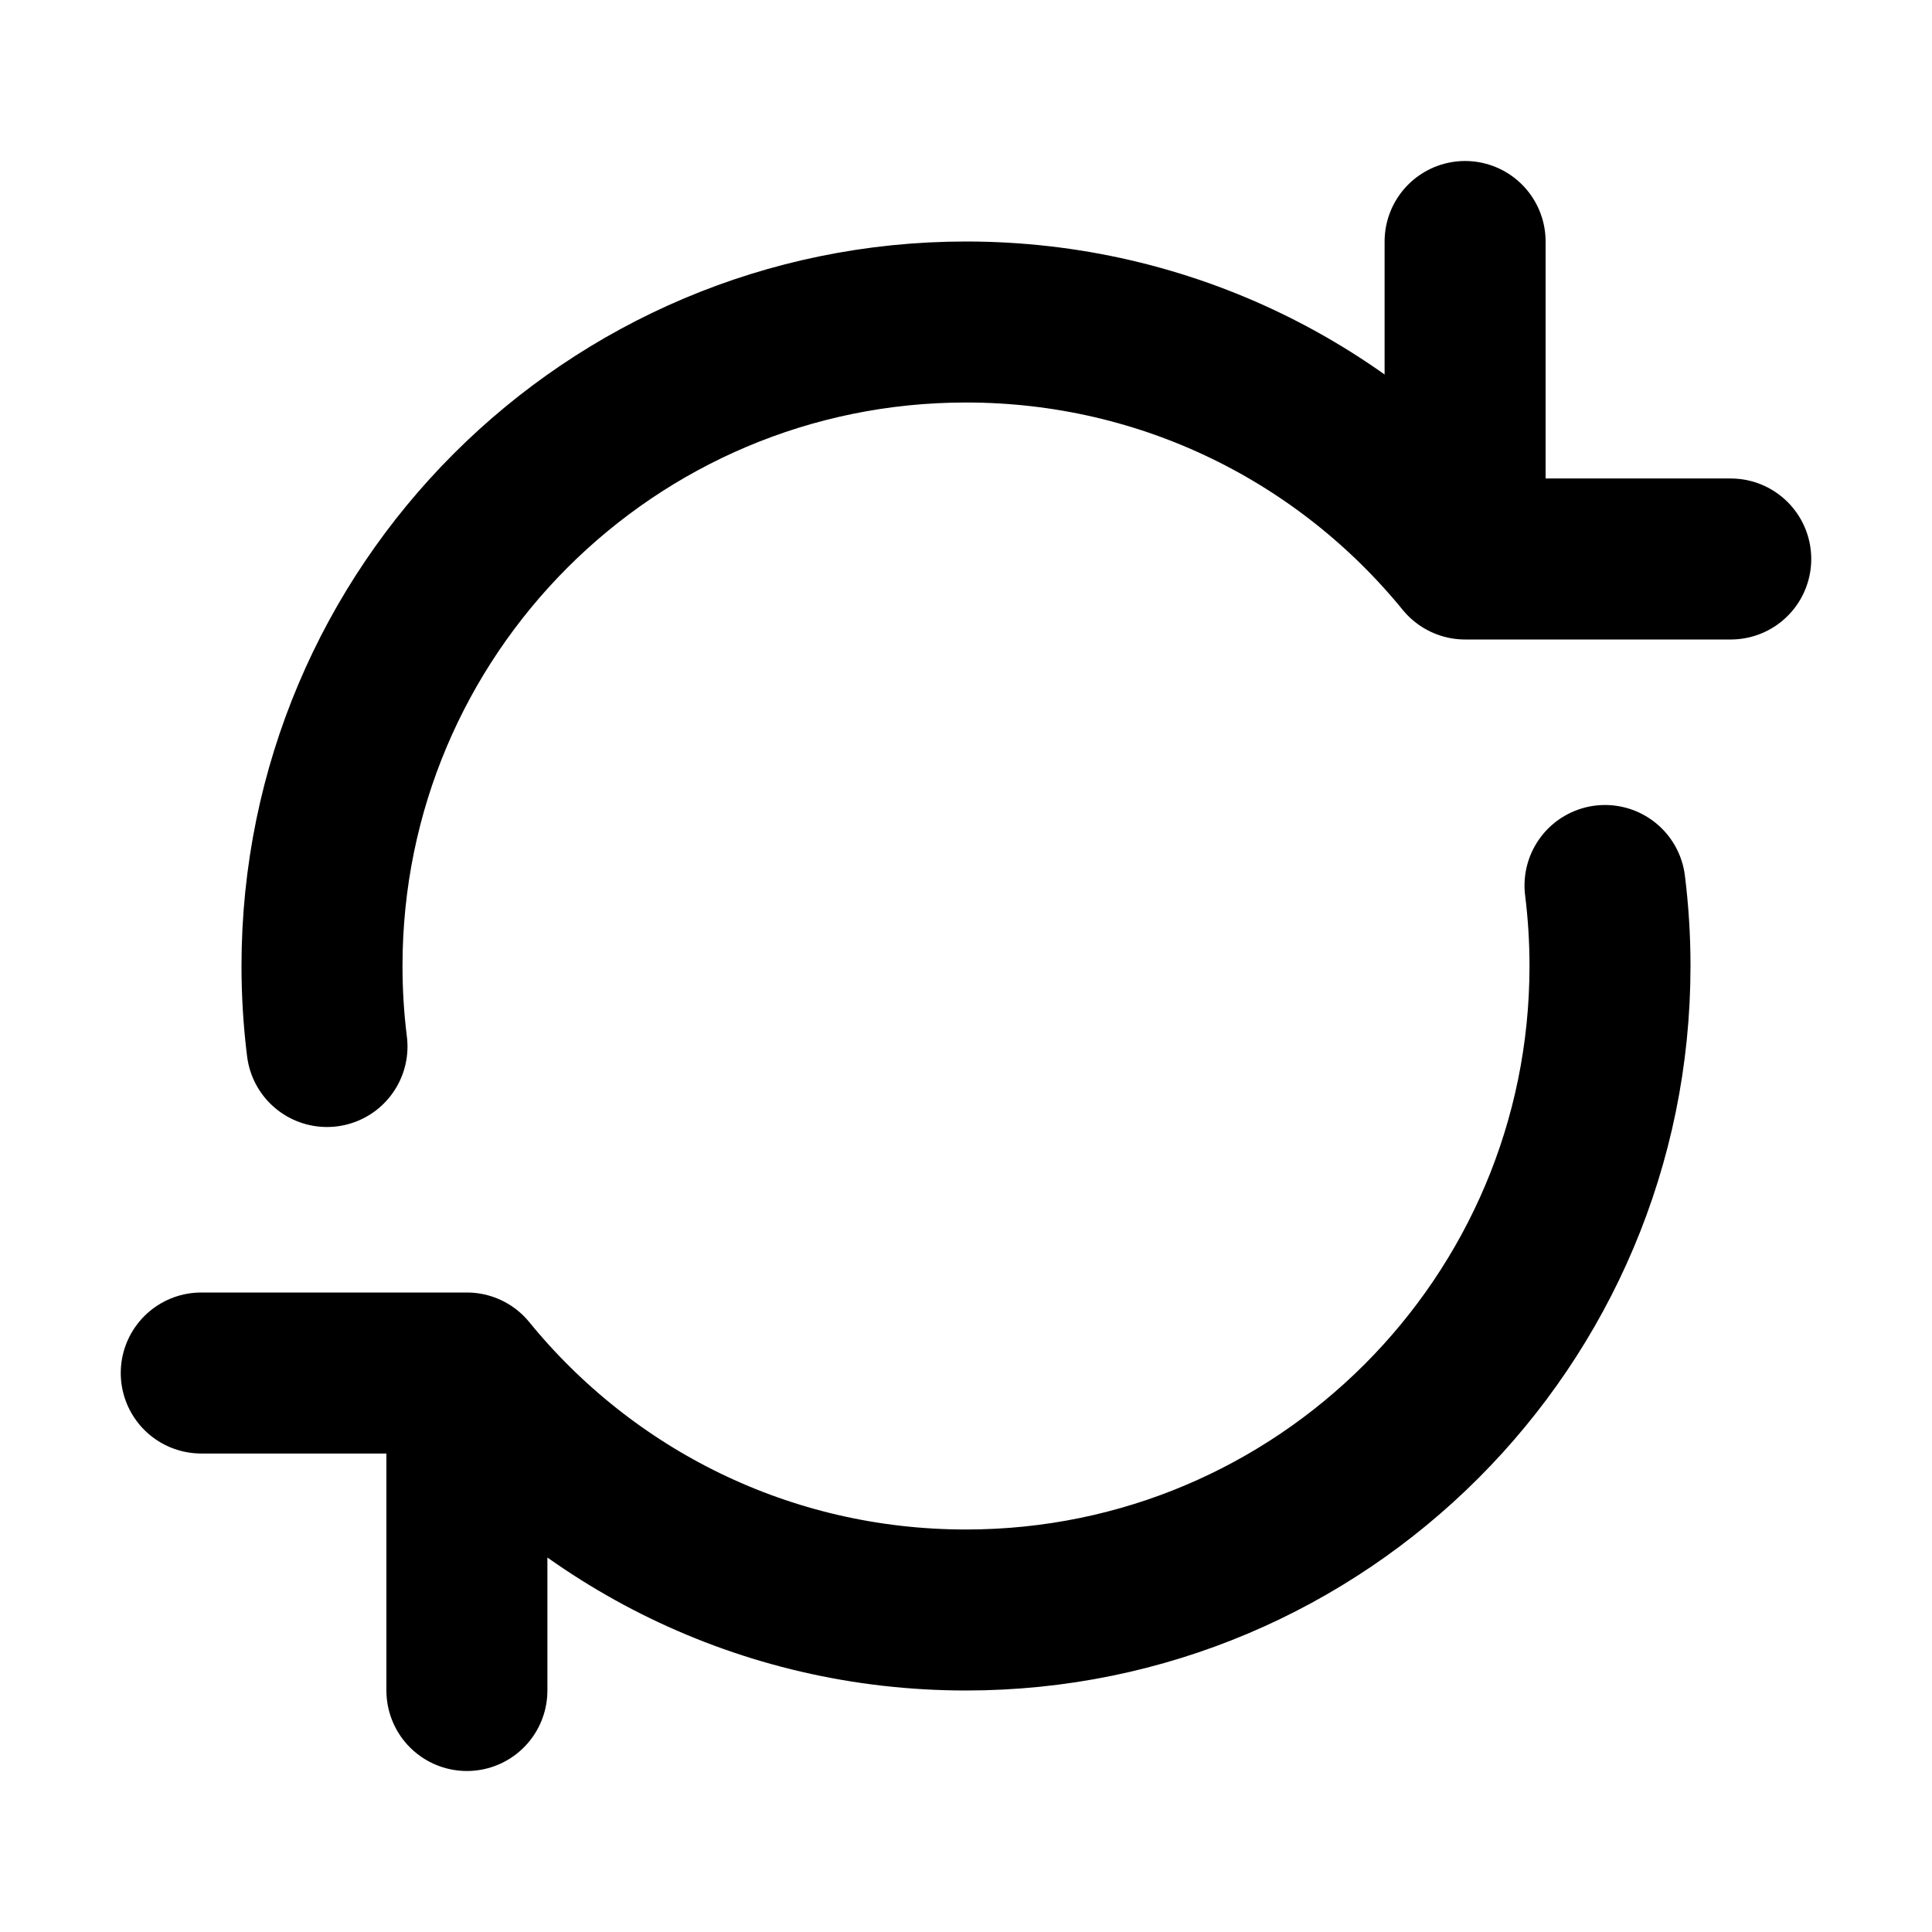 <?xml version="1.0" encoding="utf-8"?><!-- Uploaded to: SVG Repo, www.svgrepo.com, Generator: SVG Repo Mixer Tools -->
<svg width="800px" height="800px" viewBox="0 0 24 24" fill="none" xmlns="http://www.w3.org/2000/svg">
<path d="M4.062 13C4.021 12.672 4 12.339 4 12C4 7.582 7.582 4 12 4C14.504 4 16.733 5.145 18.2 6.944M18.2 6.944V3M18.2 6.944H21.5" stroke="#000000" stroke-width="2" stroke-linecap="round" stroke-linejoin="round"/>
<path d="M19.938 11C19.979 11.328 20 11.661 20 12C20 16.418 16.418 20 12 20C9.496 20 7.267 18.855 5.8 17.056M5.8 17.056V21M5.8 17.056H2.5" stroke="#000000" stroke-width="2" stroke-linecap="round" stroke-linejoin="round"/>
</svg>